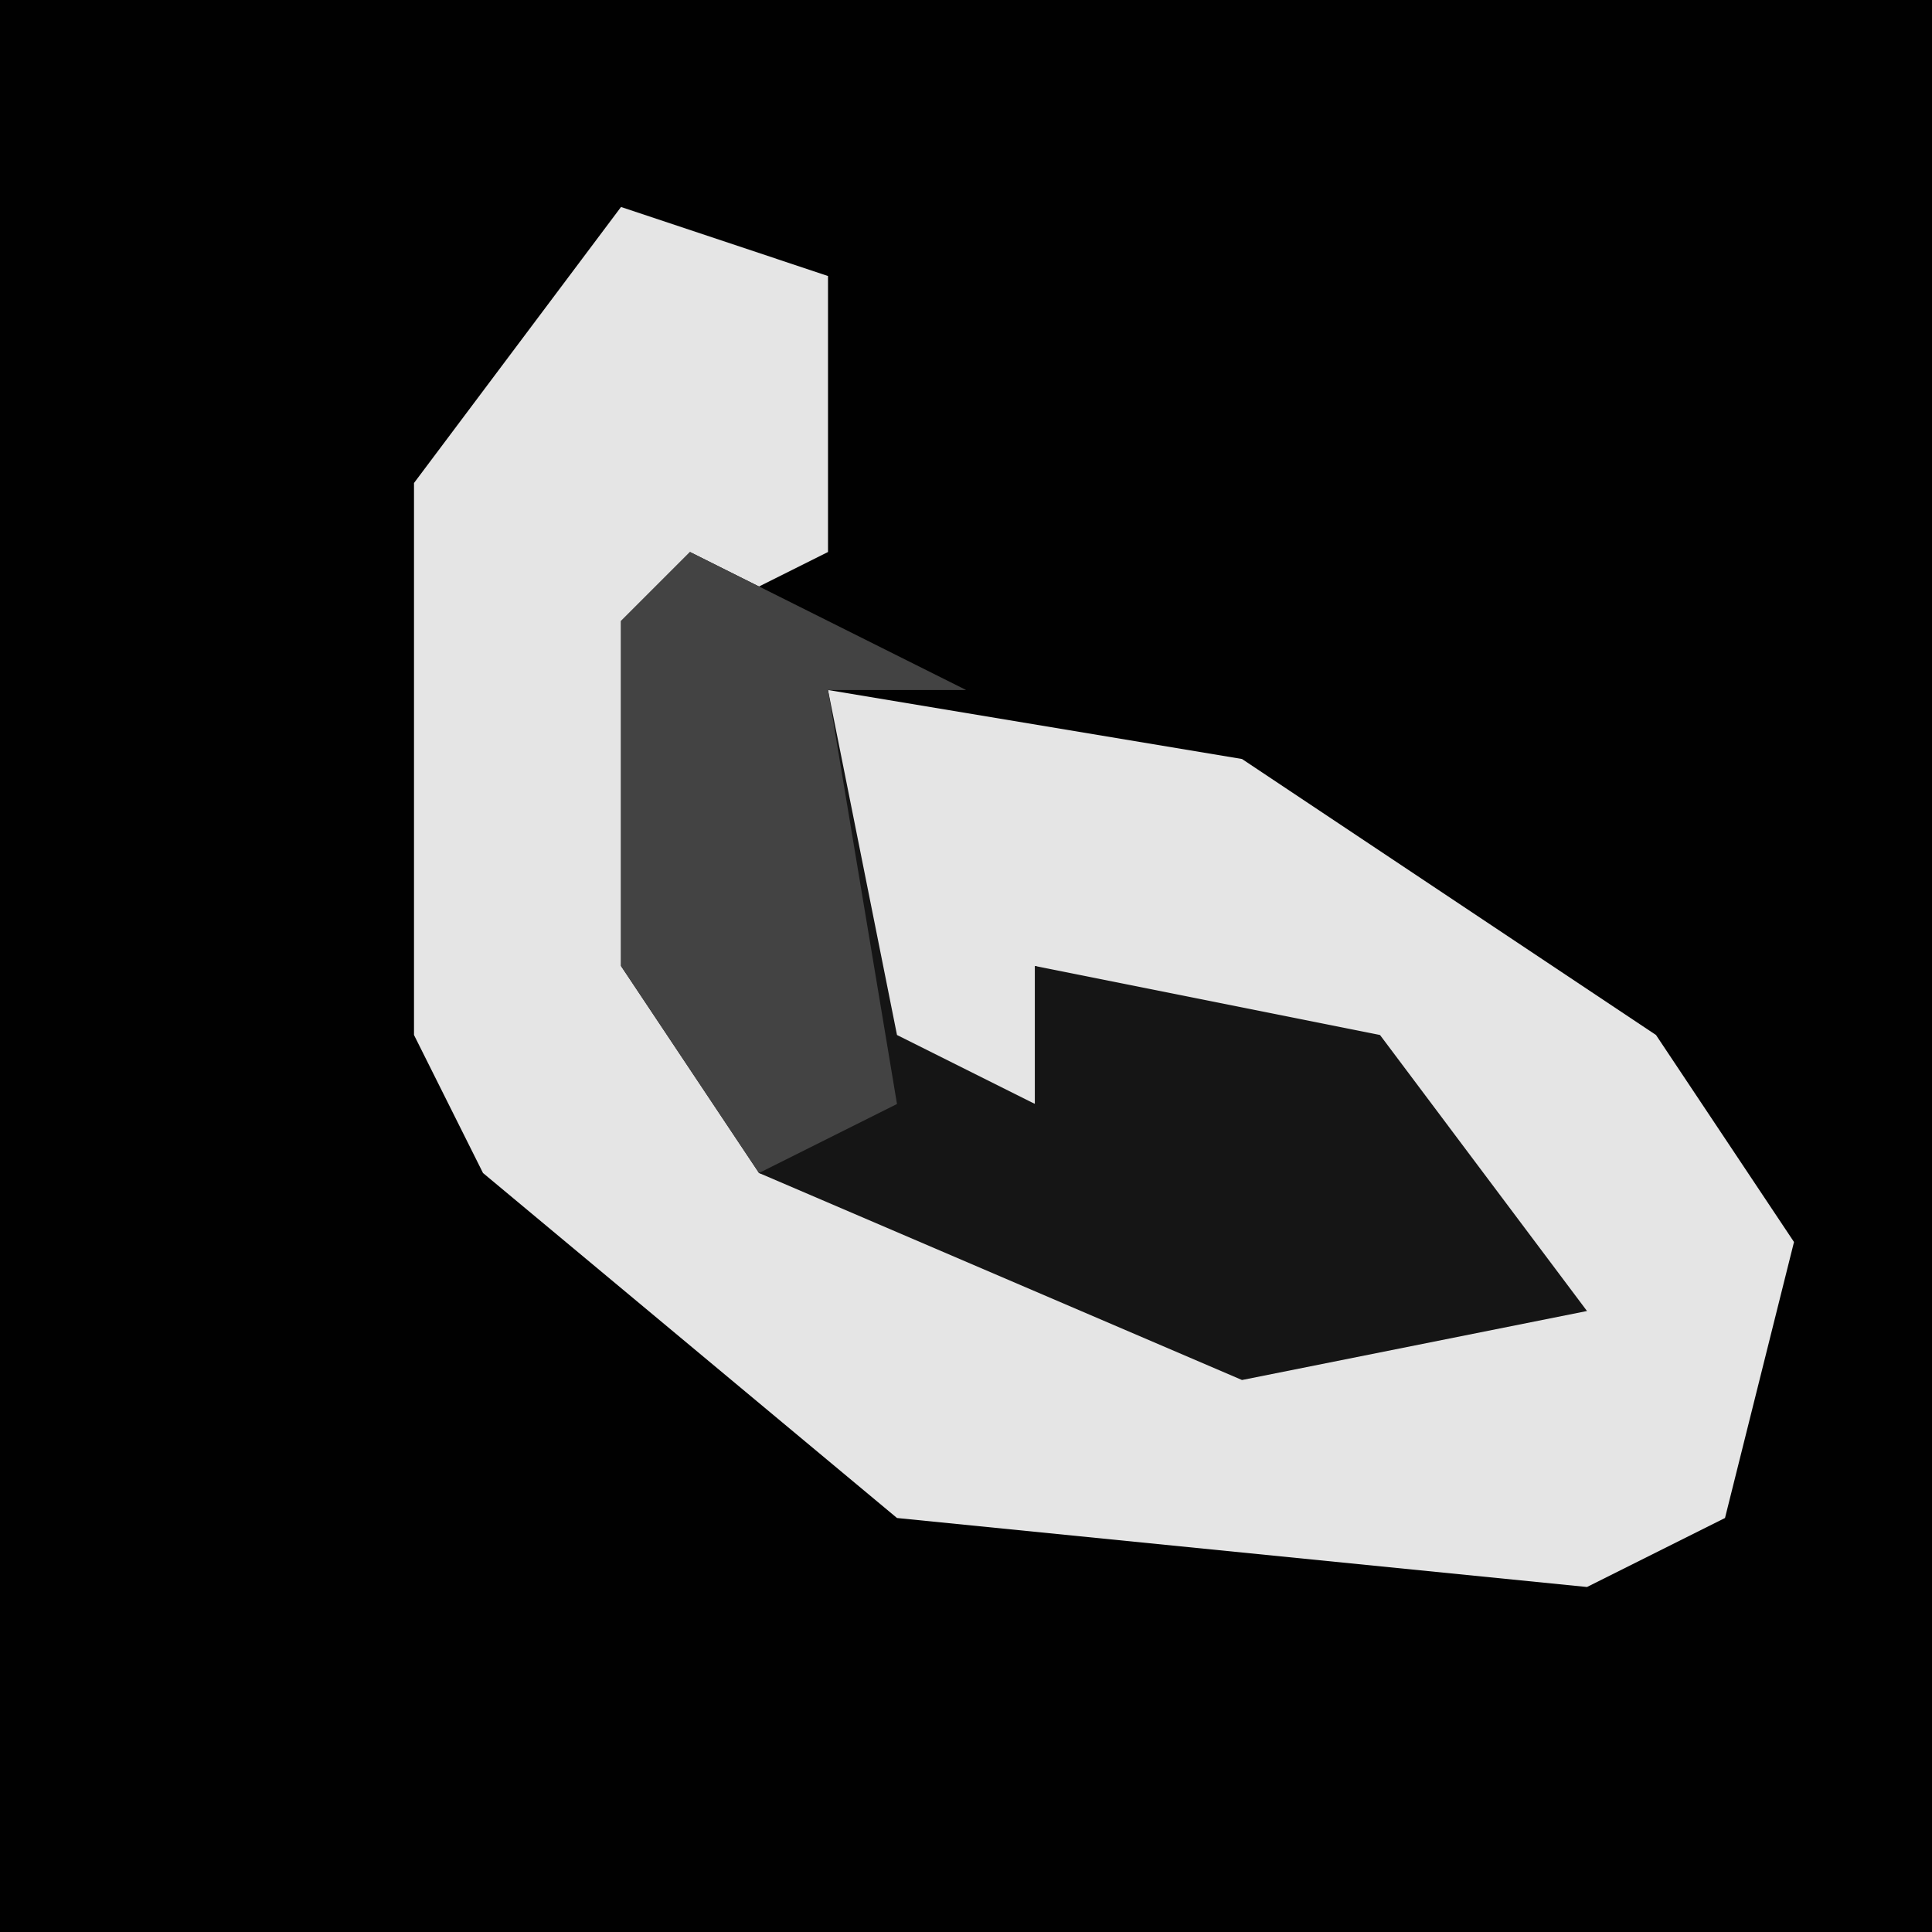 <?xml version="1.0" encoding="UTF-8"?>
<svg version="1.1" xmlns="http://www.w3.org/2000/svg" width="28" height="28">
<path d="M0,0 L28,0 L28,28 L0,28 Z " fill="#010101" transform="translate(0,0)"/>
<path d="M0,0 L3,1 L3,5 L1,6 L1,11 L2,14 L9,16 L13,15 L9,12 L6,11 L6,13 L3,12 L3,7 L9,8 L15,12 L17,15 L16,19 L14,20 L4,19 L-2,14 L-3,12 L-3,4 Z " fill="#E5E5E5" transform="translate(9,3)"/>
<path d="M0,0 L4,2 L2,2 L3,7 L5,8 L5,6 L10,7 L13,11 L8,12 L1,9 L-1,6 L-1,1 Z " fill="#151515" transform="translate(10,8)"/>
<path d="M0,0 L4,2 L2,2 L3,8 L1,9 L-1,6 L-1,1 Z " fill="#434343" transform="translate(10,8)"/>
</svg>
